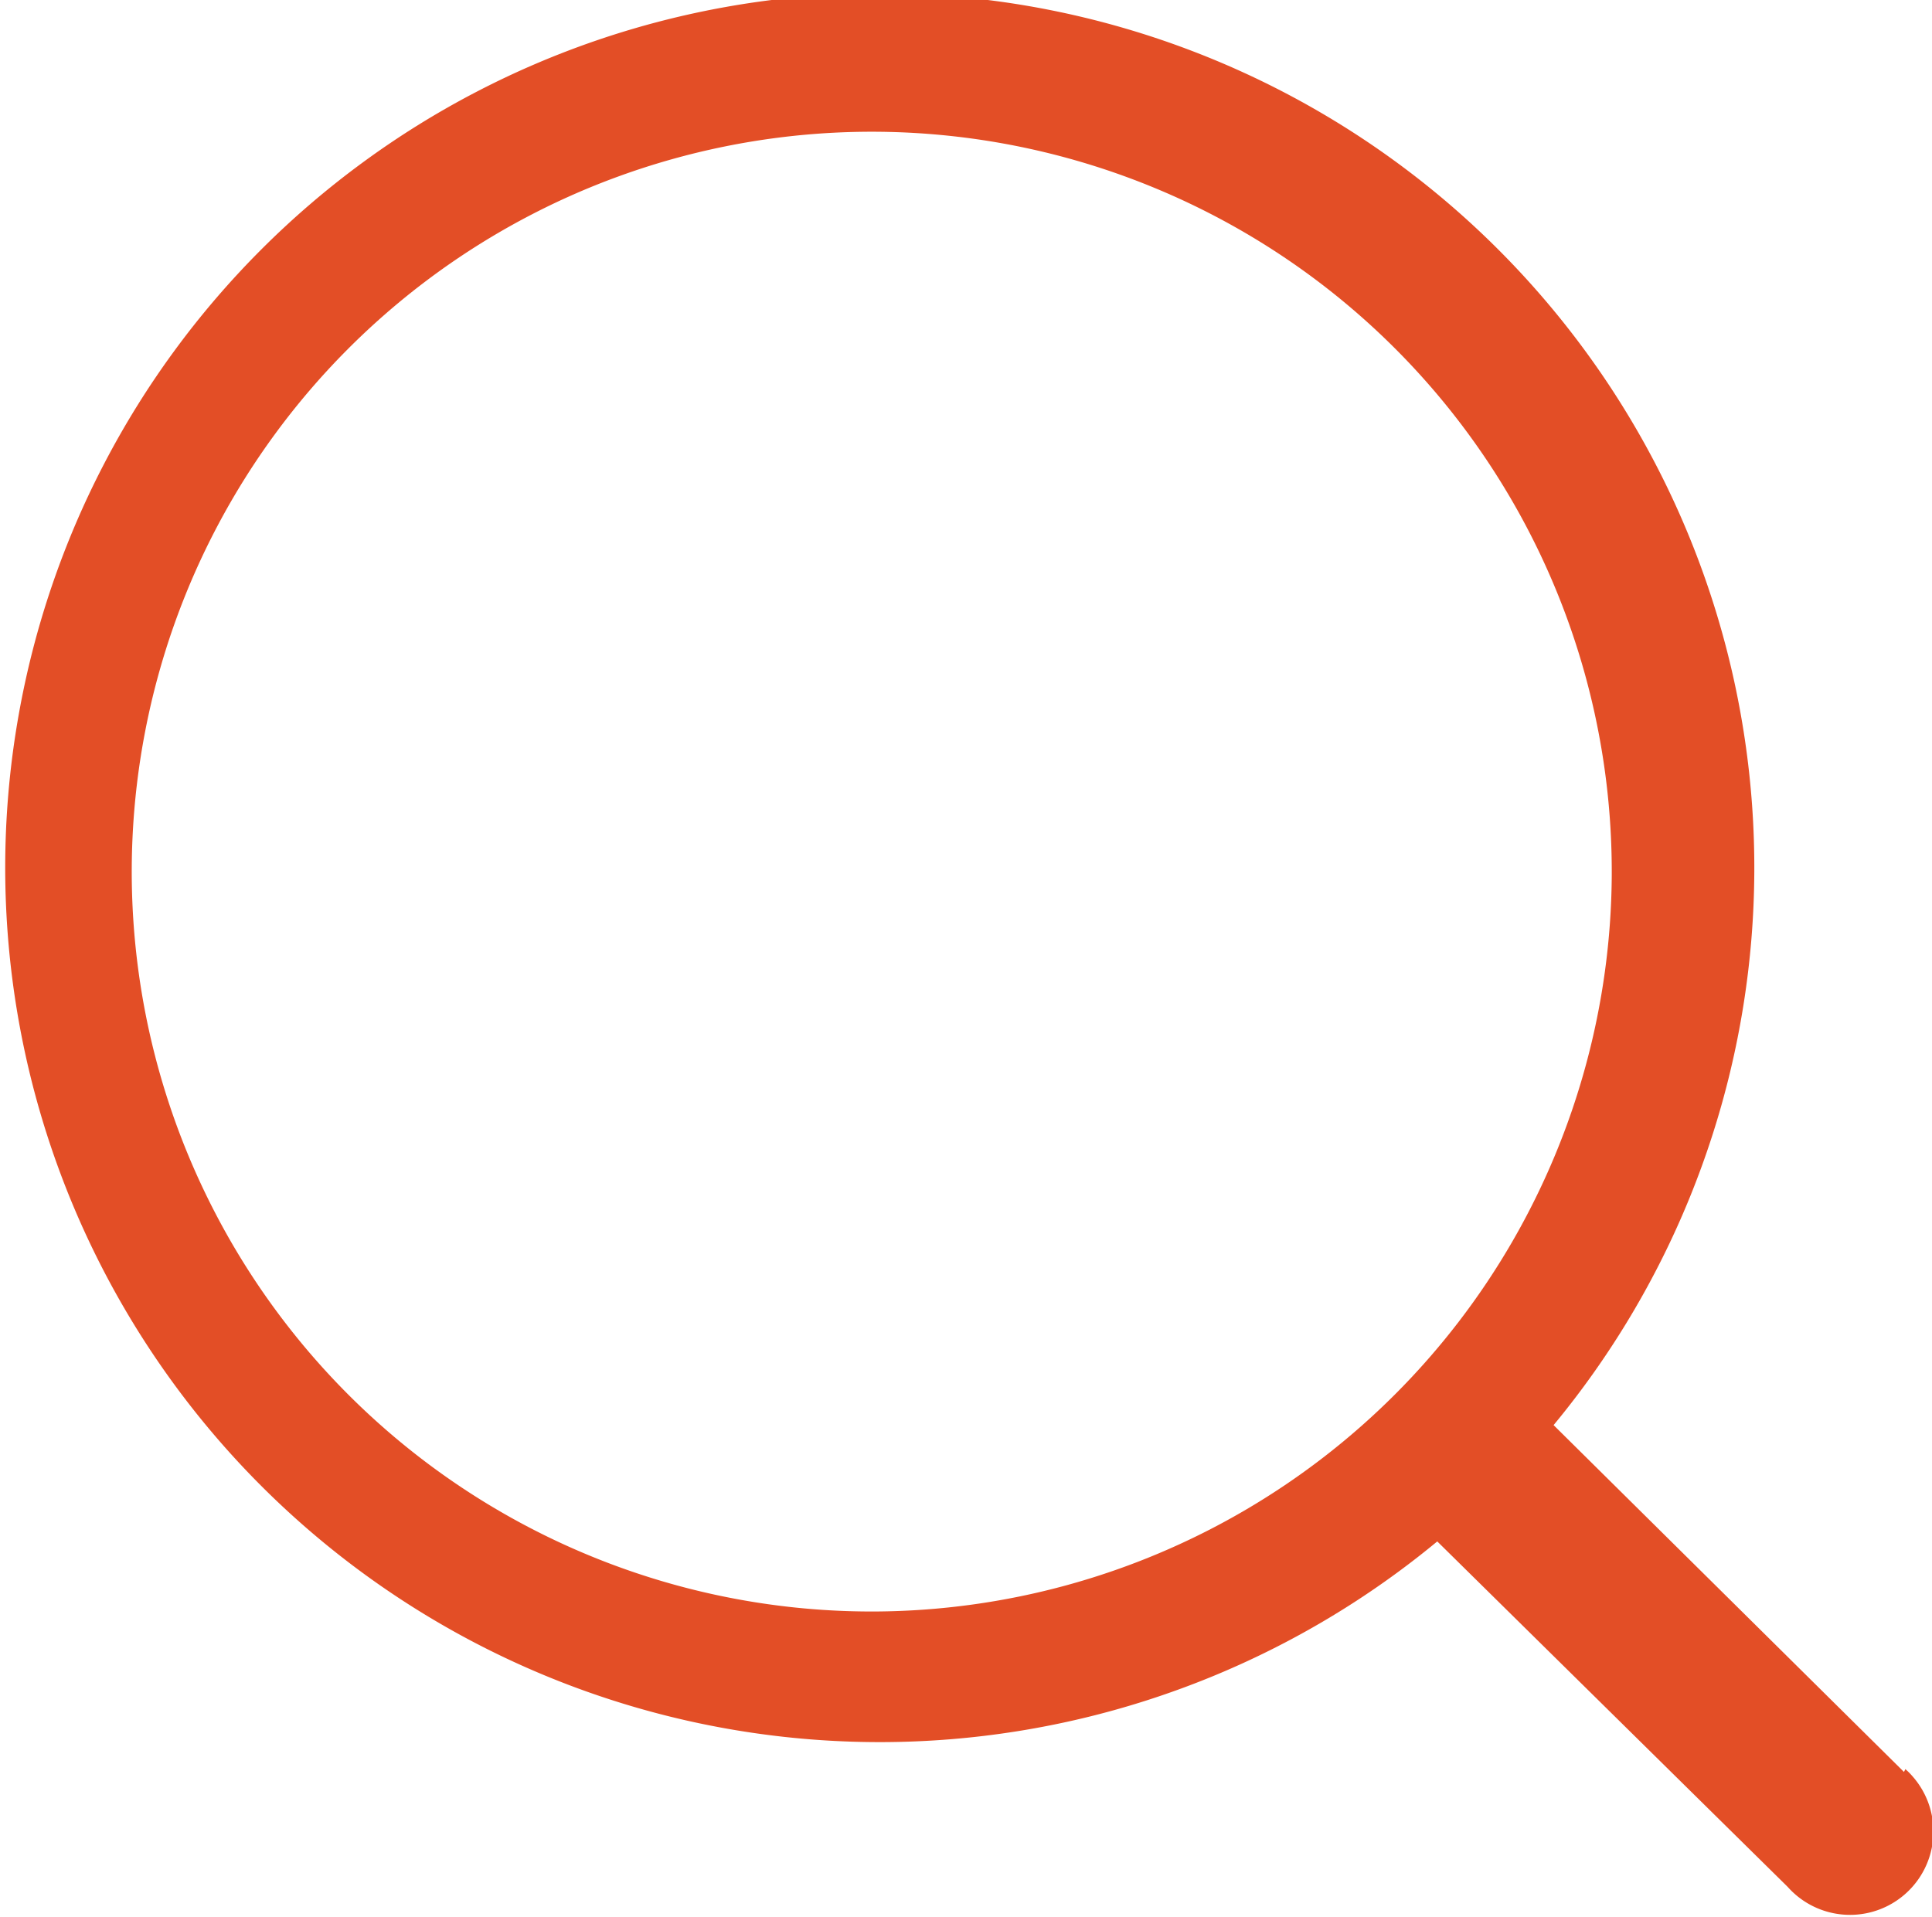 <svg xmlns="http://www.w3.org/2000/svg" viewBox="0 0 27.57 27.36"><defs><style>.cls-1{fill:#e34e26;}</style></defs><title>Fichier 23</title><g id="Calque_2" data-name="Calque 2"><g id="Calque_1-2" data-name="Calque 1"><g id="Calque_2-2" data-name="Calque 2"><g id="Pictogrammes"><path class="cls-1" d="M27.17,25.29l-5-4.95A12.48,12.48,0,1,0,20.51,22l5,4.93a1.19,1.19,0,0,0,1.78-1.58.94.94,0,0,0-.1-.1ZM12.51,23A10.56,10.56,0,1,1,23,12.43v.06A10.57,10.57,0,0,1,12.51,23Z"/></g></g></g></g></svg>